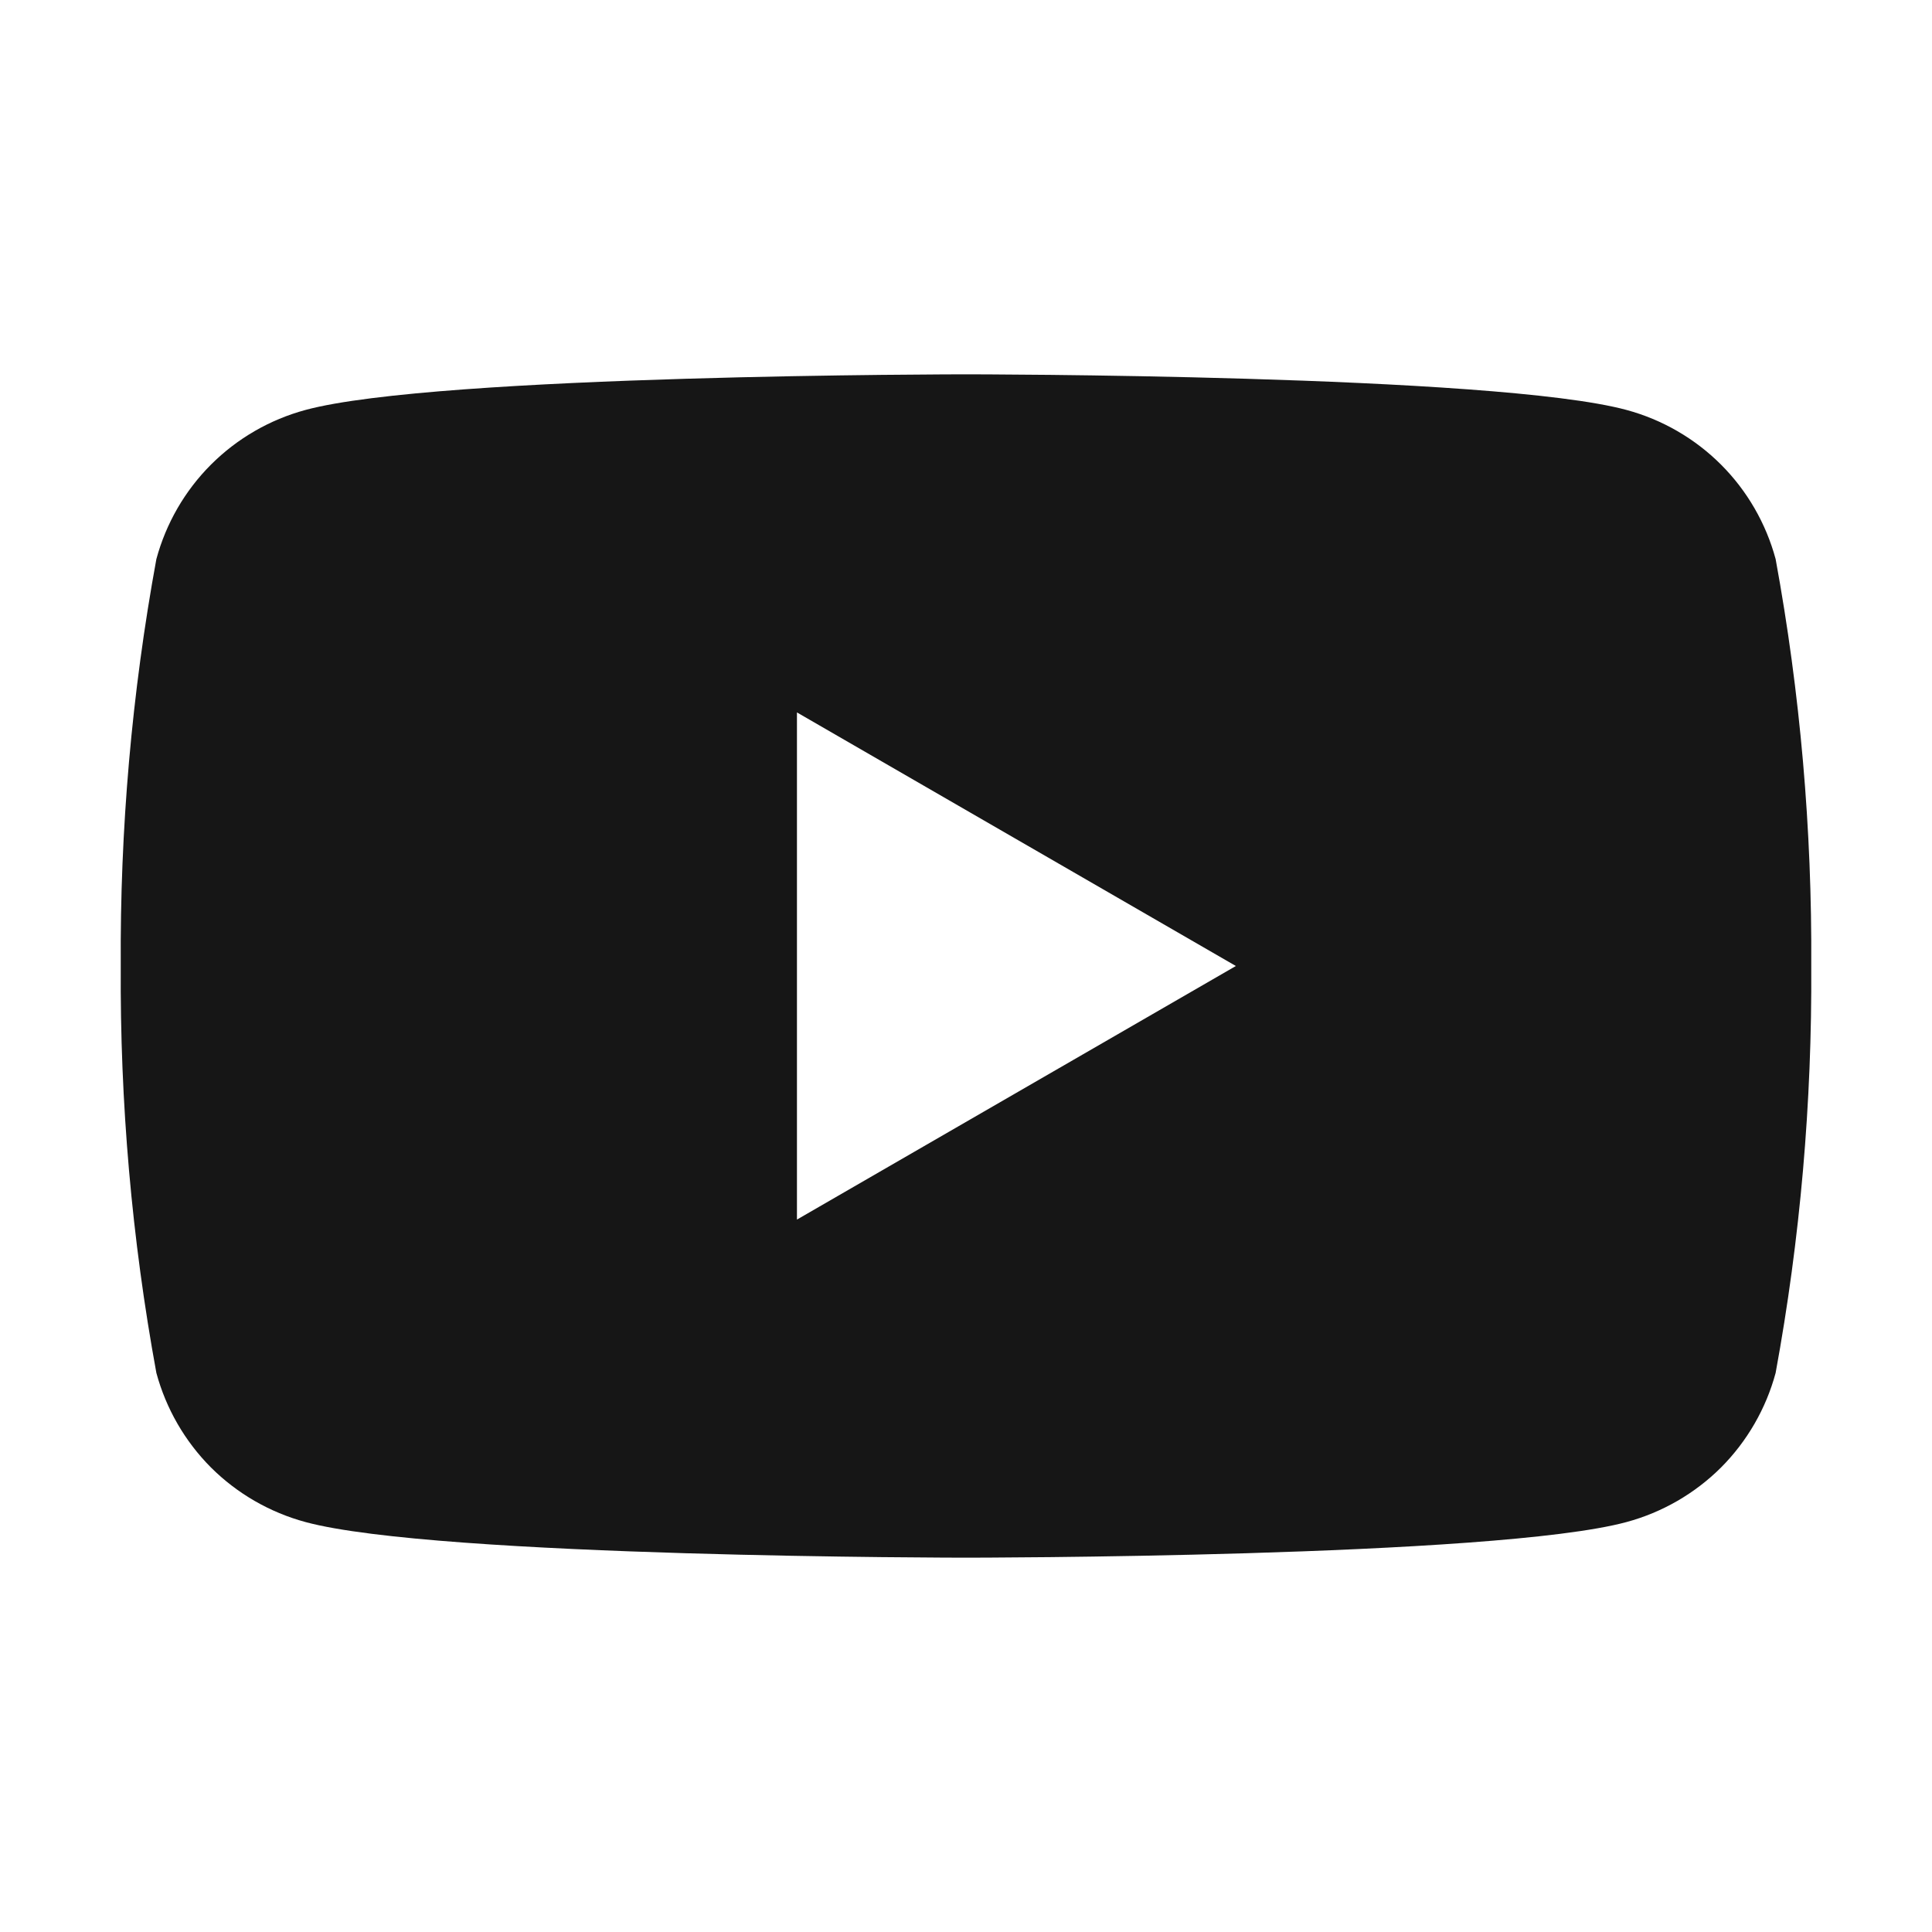 <svg width="16" height="16" viewBox="0 0 16 16" fill="none" xmlns="http://www.w3.org/2000/svg">
<path d="M14.705 4.63C14.625 4.334 14.469 4.064 14.253 3.848C14.036 3.631 13.766 3.475 13.47 3.395C12.38 3.1 8 3.1 8 3.1C8 3.1 3.62 3.1 2.53 3.395C2.234 3.475 1.964 3.631 1.747 3.848C1.531 4.064 1.375 4.334 1.295 4.63C1.091 5.742 0.993 6.87 1 8C0.993 9.13 1.091 10.258 1.295 11.37C1.375 11.666 1.531 11.936 1.747 12.153C1.964 12.369 2.234 12.525 2.53 12.605C3.62 12.9 8 12.9 8 12.9C8 12.9 12.38 12.9 13.47 12.605C13.766 12.525 14.036 12.369 14.253 12.153C14.469 11.936 14.625 11.666 14.705 11.37C14.909 10.258 15.007 9.13 15 8C15.007 6.87 14.909 5.742 14.705 4.63ZM6.6 10.1V5.9L10.235 8L6.6 10.1Z" fill="#161616"/>
</svg>
